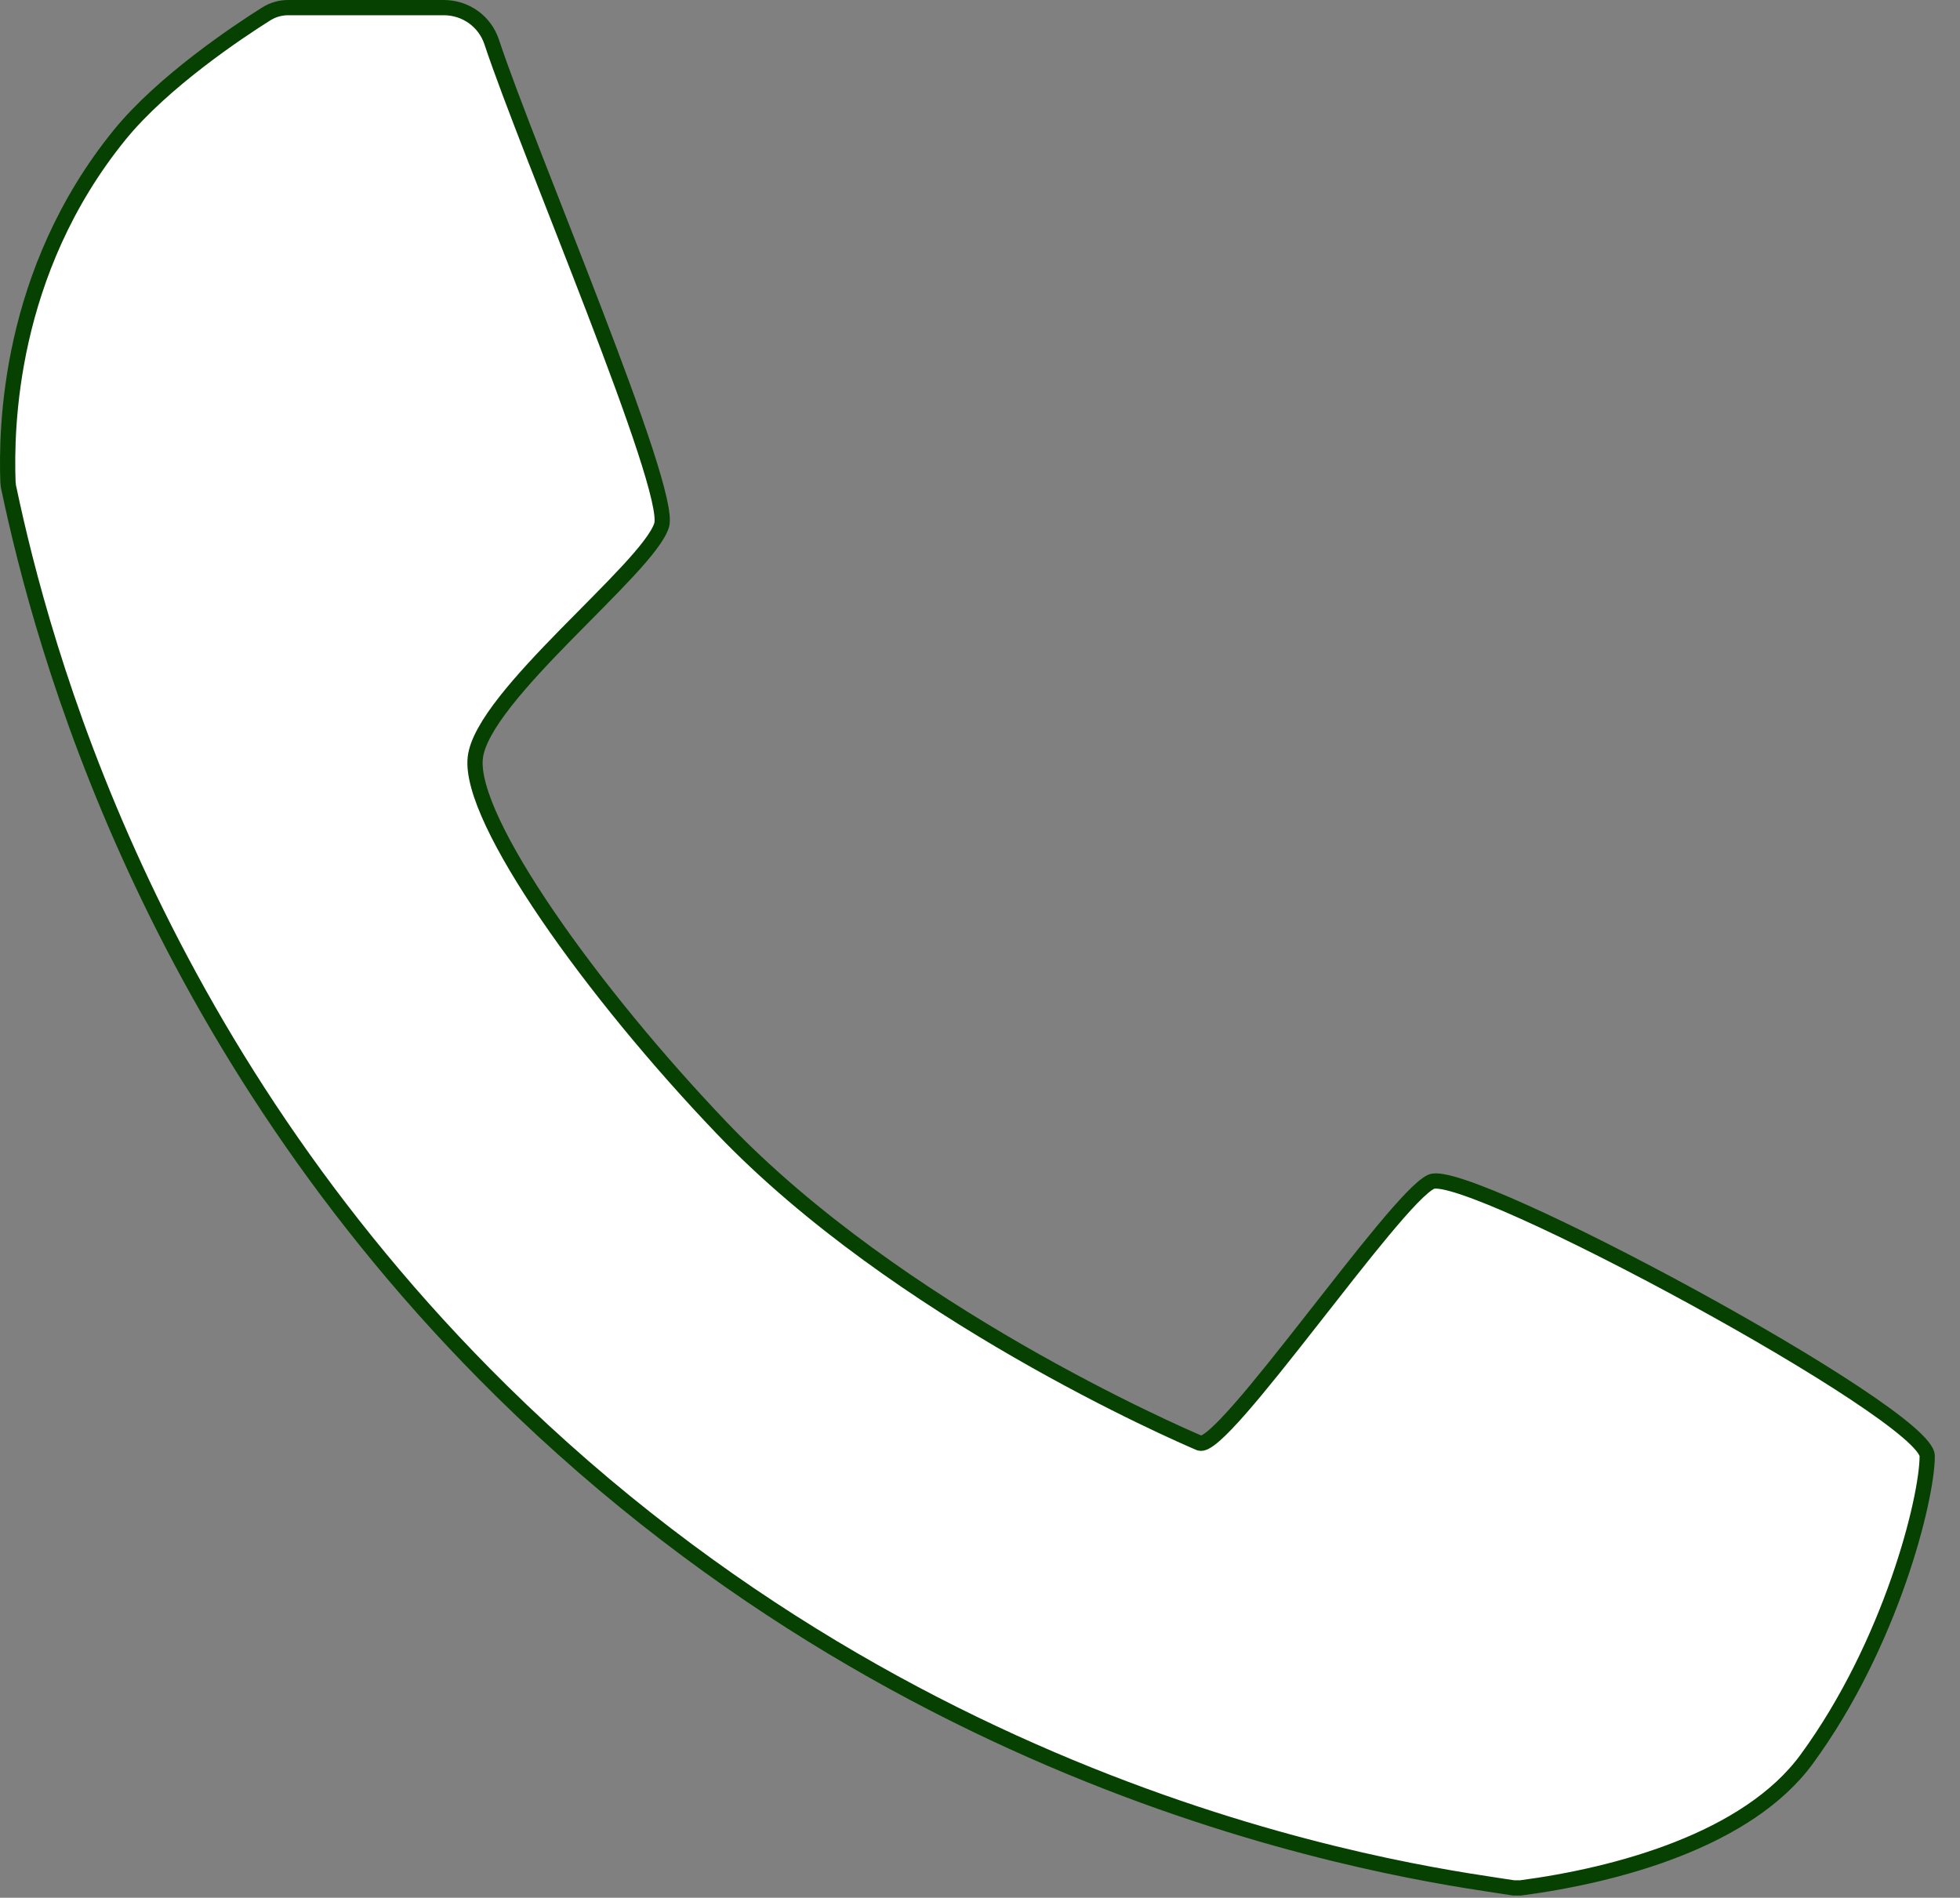 <svg width="63" height="61" viewBox="0 0 63 61" fill="none" xmlns="http://www.w3.org/2000/svg">
<rect x="0" y="0" width="63" height="61" fill="#808080" stroke="none"/>
<path d="M14.266 0.245C14.966 0.245 15.586 0.685 15.806 1.355C16.976 4.885 21.626 15.715 21.266 16.885C20.826 18.285 15.486 22.375 15.276 24.365C15.066 26.355 19.036 31.905 23.206 36.265C28.866 42.185 37.826 46.075 38.556 46.385C39.286 46.695 44.846 38.495 46.006 37.985C47.166 37.475 61.946 45.445 61.946 46.805C61.946 48.165 60.786 52.845 58.066 56.555C56.166 59.145 51.986 60.275 48.876 60.685C48.806 60.685 48.726 60.685 48.656 60.685C46.306 60.305 30.076 58.465 16.116 44.705C4.766 33.515 1.356 20.775 0.286 15.705C0.266 15.635 0.266 15.565 0.256 15.495C0.196 13.795 0.256 8.755 3.846 4.335C5.236 2.625 7.656 1.015 8.546 0.455C8.766 0.315 9.006 0.245 9.266 0.245H14.276H14.266Z" fill="white" stroke="#074102" stroke-width="0.49" stroke-miterlimit="10"/>
</svg>
